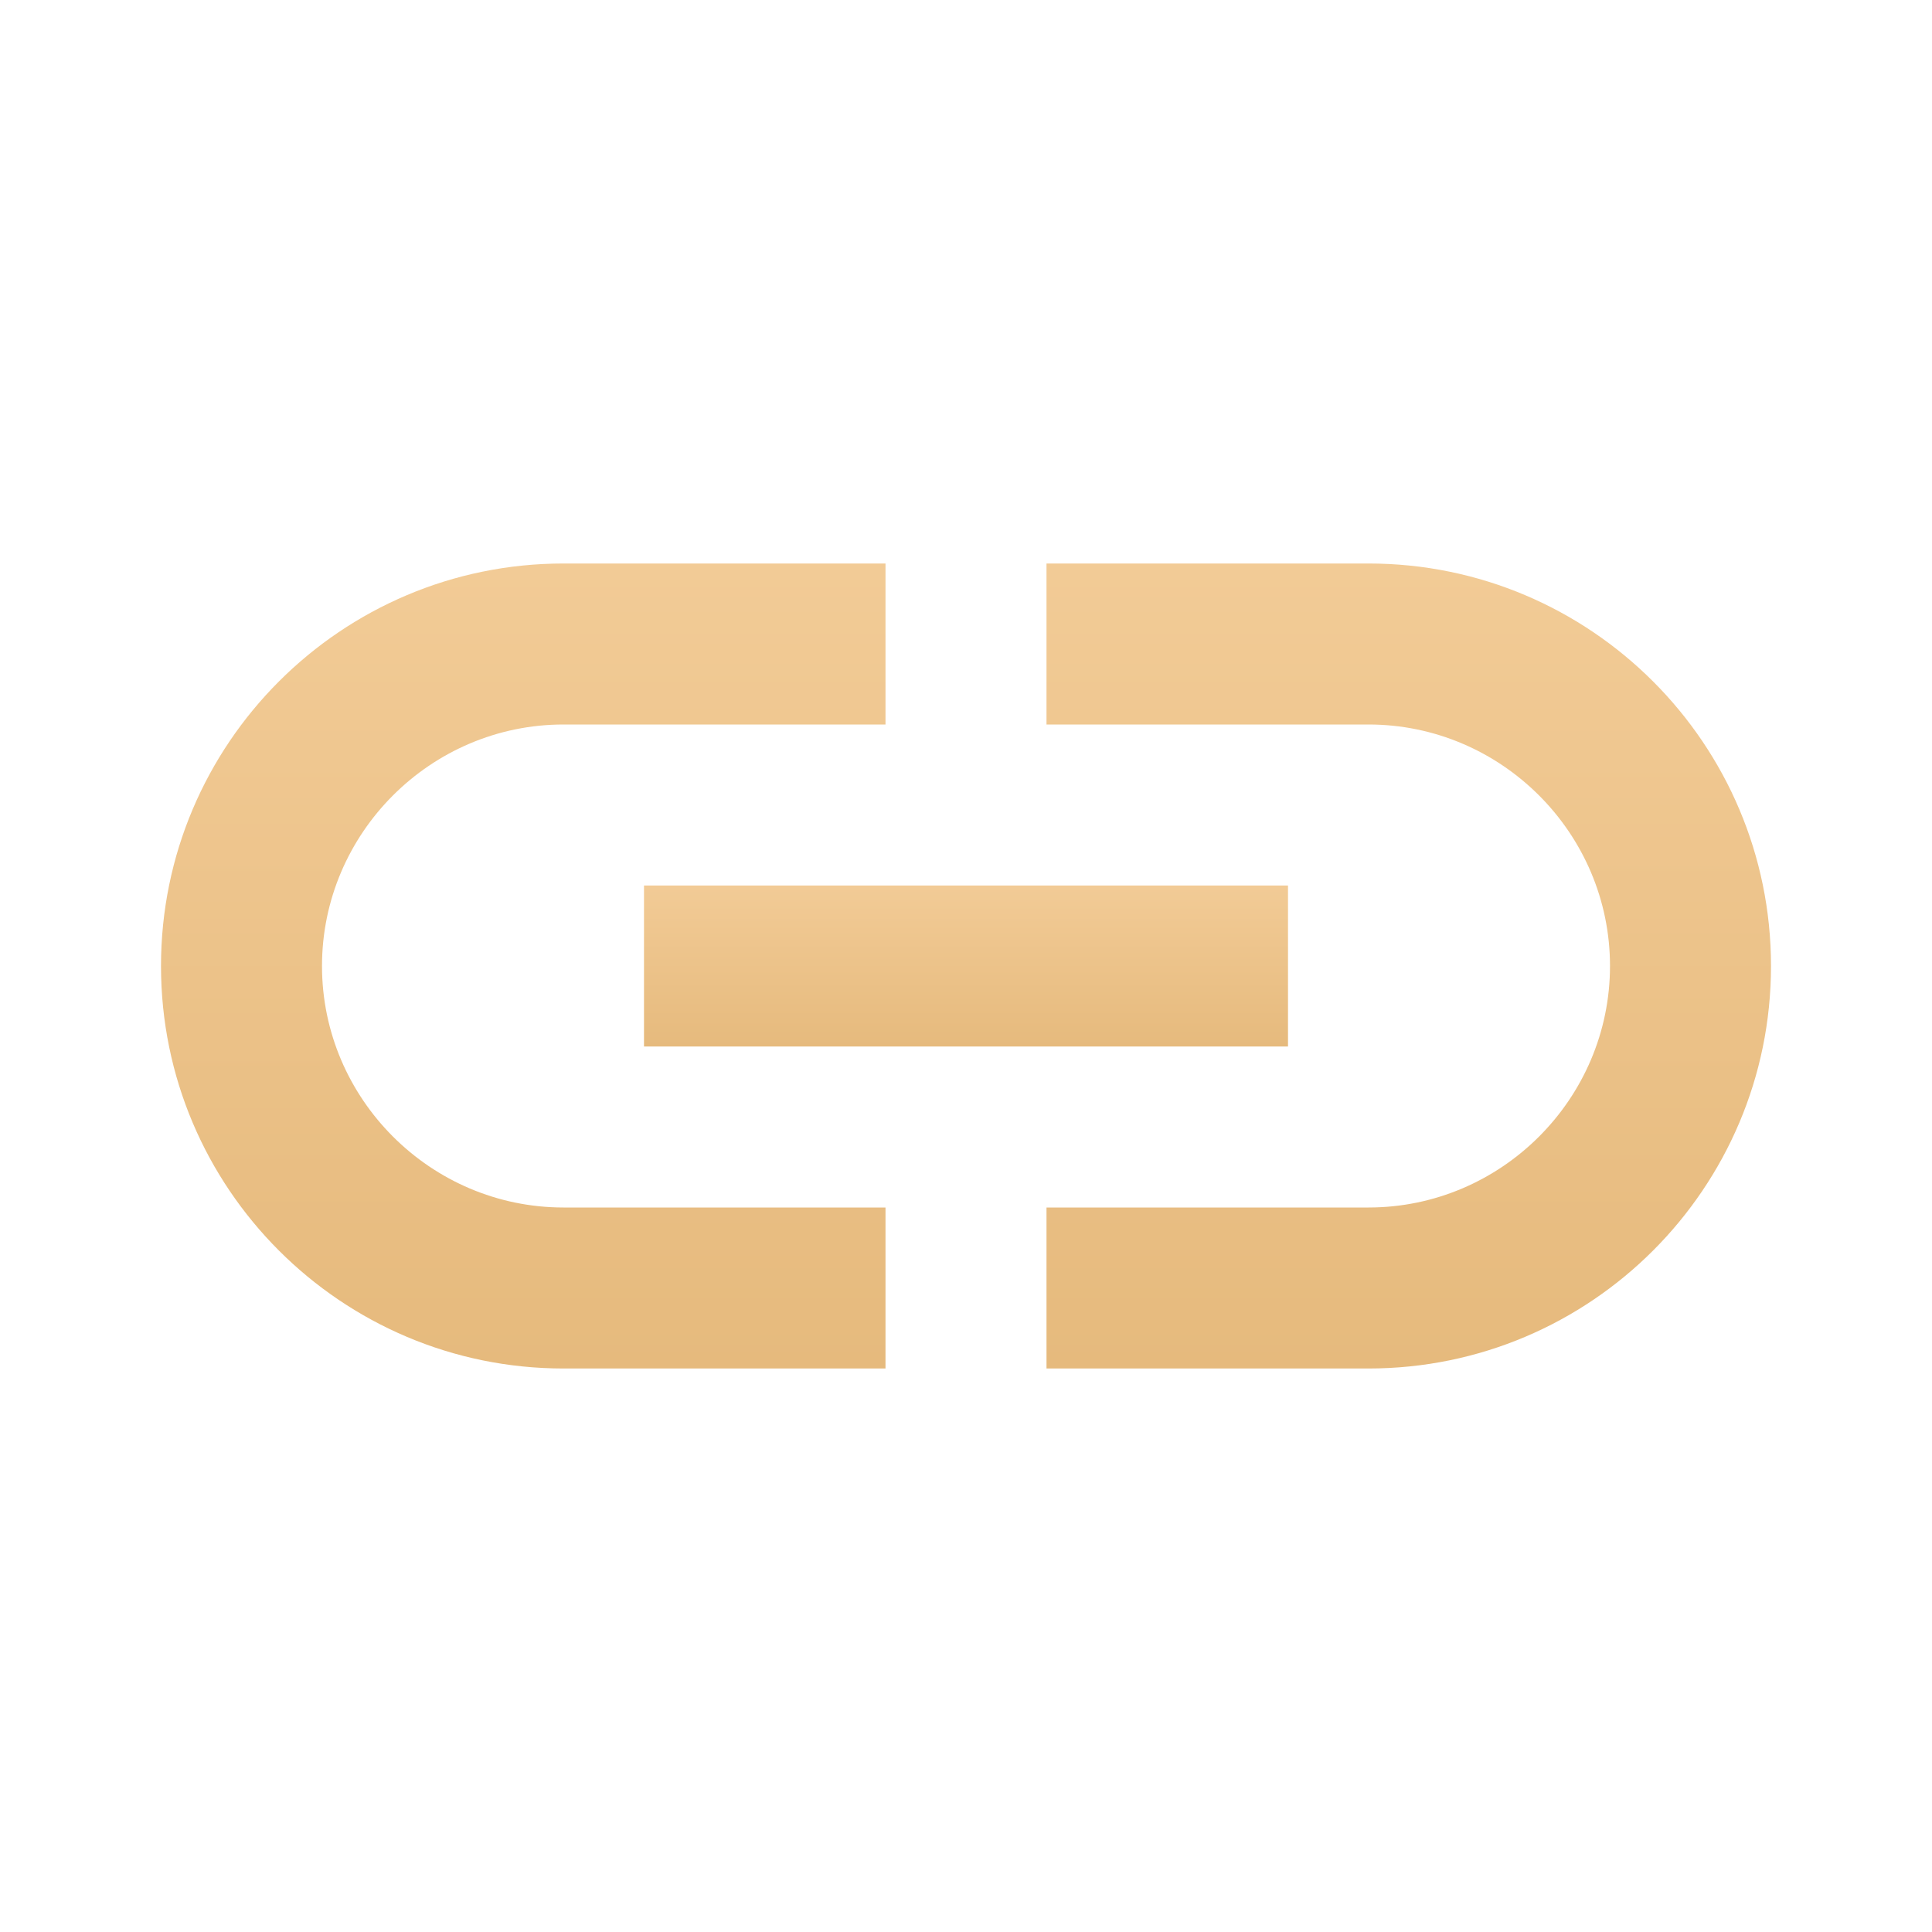 <svg width="24" height="24" viewBox="0 0 24 24" fill="none" xmlns="http://www.w3.org/2000/svg">
<path d="M17 7H13V9H17C18.65 9 20 10.35 20 12C20 13.65 18.65 15 17 15H13V17H17C19.76 17 22 14.76 22 12C22 9.24 19.76 7 17 7Z" fill="url(#paint0_linear)"/>
<path d="M11 15H7C5.35 15 4 13.65 4 12C4 10.35 5.35 9 7 9H11V7H7C4.24 7 2 9.24 2 12C2 14.76 4.24 17 7 17H11V15Z" fill="url(#paint1_linear)"/>
<path d="M8 11H16V13H8V11Z" fill="url(#paint2_linear)"/>
<defs>
<linearGradient id="paint0_linear" x1="17.5" y1="7" x2="17.5" y2="17" gradientUnits="userSpaceOnUse">
<stop stop-color="#F2CB96"/>
<stop offset="1" stop-color="#E6BA7D"/>
</linearGradient>
<linearGradient id="paint1_linear" x1="6.5" y1="7" x2="6.5" y2="17" gradientUnits="userSpaceOnUse">
<stop stop-color="#F2CB96"/>
<stop offset="1" stop-color="#E6BA7D"/>
</linearGradient>
<linearGradient id="paint2_linear" x1="12" y1="11" x2="12" y2="13" gradientUnits="userSpaceOnUse">
<stop stop-color="#F2CB96"/>
<stop offset="1" stop-color="#E6BA7D"/>
</linearGradient>
</defs>
</svg>
